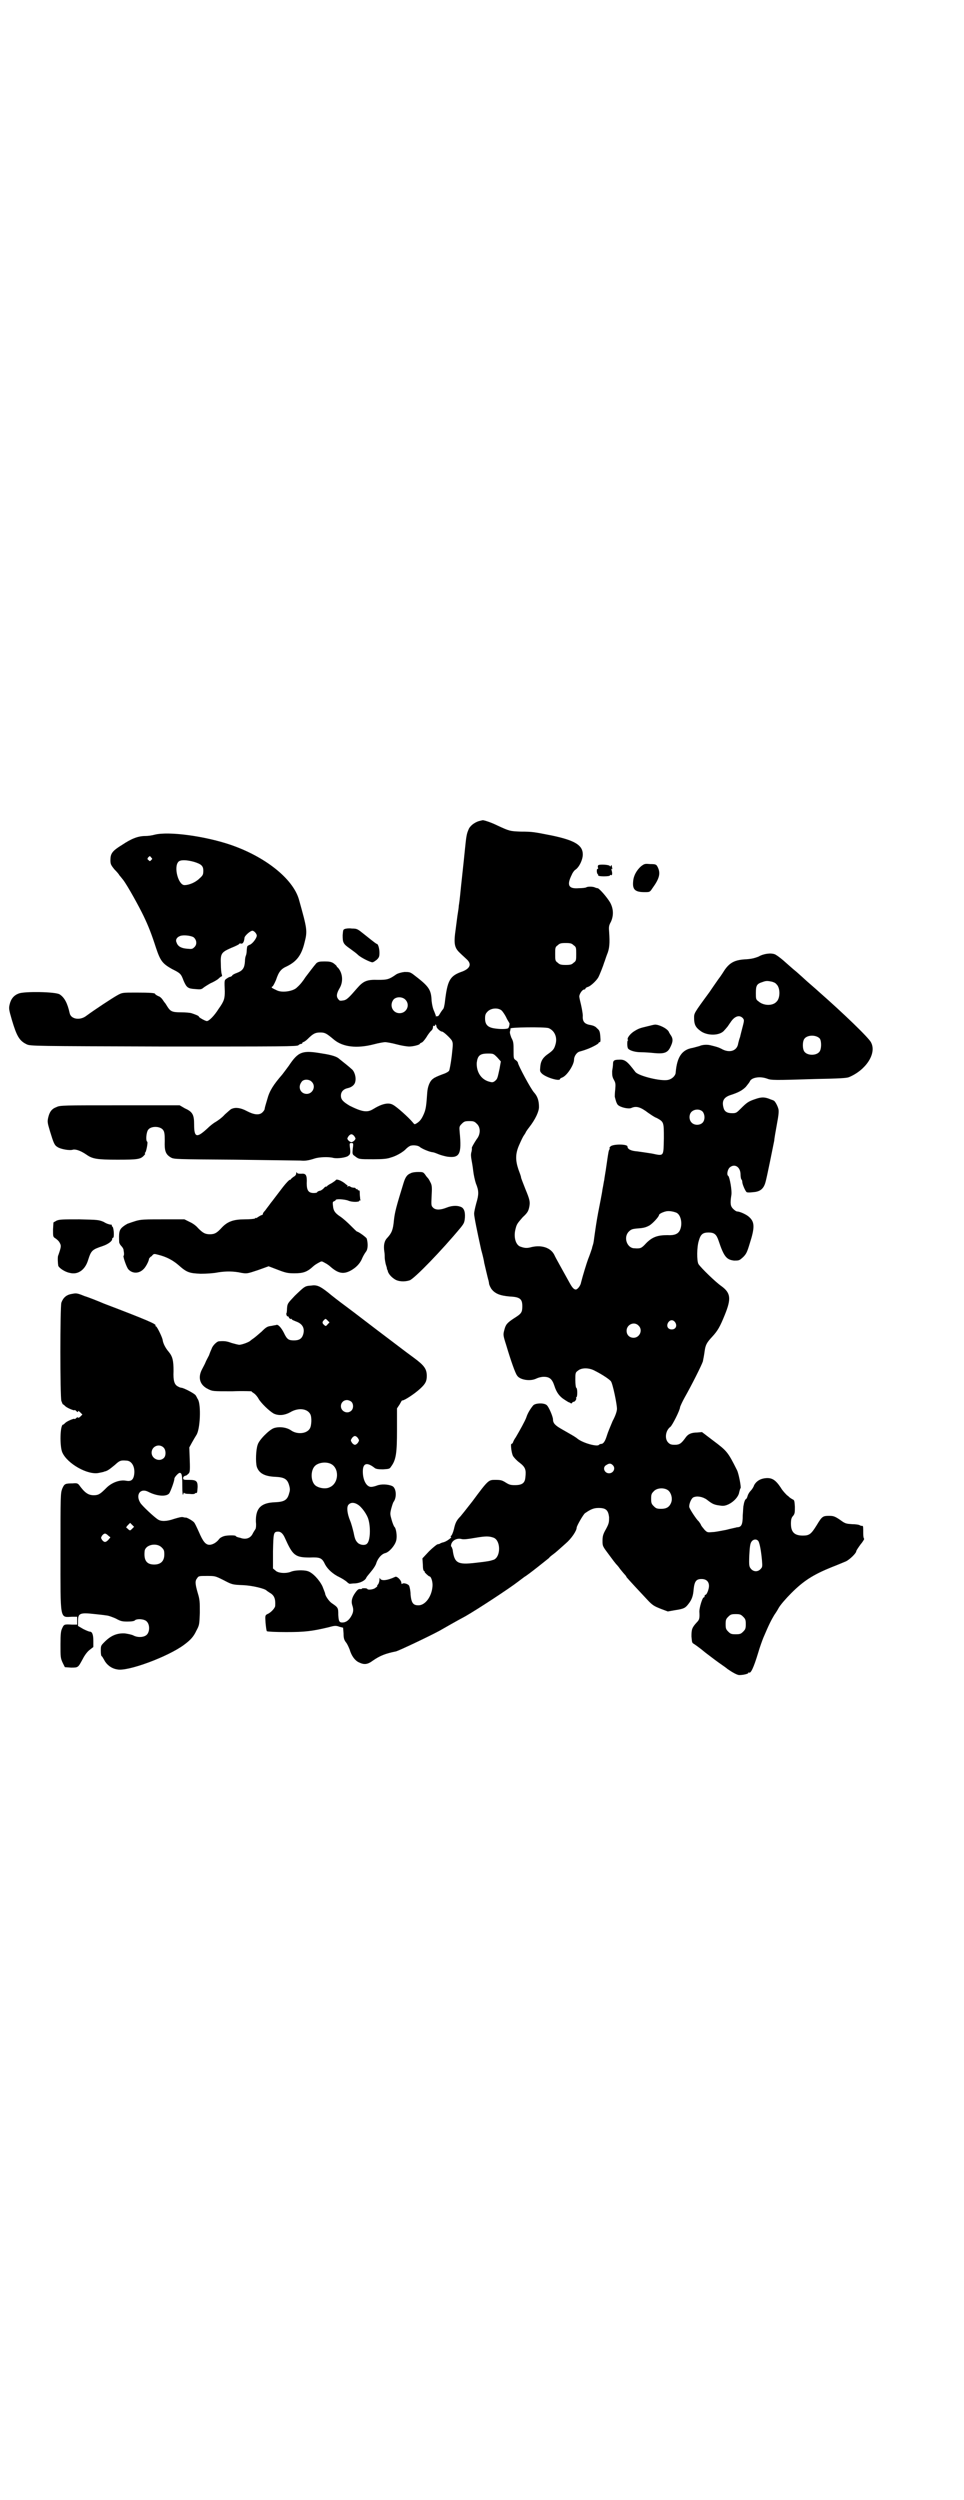 <?xml version="1.0" standalone="no"?>
<!DOCTYPE svg PUBLIC "-//W3C//DTD SVG 20010904//EN"
 "http://www.w3.org/TR/2001/REC-SVG-20010904/DTD/svg10.dtd">
<svg version="1.0" xmlns="http://www.w3.org/2000/svg"
 width="1100pt" height="2850pt" viewBox="0 0 1100 2850"
 preserveAspectRatio="xMidYMid meet">
<g transform="translate(0,2850) scale(0.5,-0.5)"
fill="#000000" stroke="none">
<path d="M1093 3828 c-10 -3 -21 -11 -24 -20 -4 -9 -5 -15 -8 -45 -1 -11 -3
-29 -9 -85 -3 -31 -4 -37 -5 -43 0 -3 -1 -10 -2 -16 -1 -5 -3 -22 -5 -37 -5
-34 -3 -43 10 -55 5 -5 12 -11 15 -14 12 -11 8 -21 -10 -28 -29 -10 -34 -20
-40 -72 -1 -6 -2 -12 -4 -14 -1 -1 -4 -5 -7 -10 -2 -4 -5 -7 -6 -6 -1 1 -2 0
-3 -1 0 -2 -1 -2 0 0 0 2 -2 7 -4 12 -3 6 -5 15 -6 24 -1 26 -6 33 -40 59 -9
7 -11 7 -22 7 -8 -1 -14 -3 -18 -5 -17 -12 -21 -13 -42 -13 -26 1 -34 -3 -48
-19 -19 -22 -24 -27 -32 -28 -7 -1 -8 -1 -11 3 -5 6 -4 13 3 25 9 15 7 35 -4
47 -2 1 -3 3 -3 4 0 0 -3 3 -7 6 -5 3 -9 4 -20 4 -13 0 -15 -1 -19 -4 -7 -8
-18 -23 -25 -32 -5 -8 -12 -17 -19 -23 -8 -9 -34 -13 -46 -7 -13 6 -14 7 -10
9 2 2 5 8 8 15 6 18 11 25 25 31 22 11 33 25 40 54 7 27 6 31 -13 99 -14 47
-77 97 -156 124 -59 20 -141 31 -173 23 -7 -2 -16 -3 -21 -3 -17 0 -32 -6 -53
-20 -23 -14 -27 -20 -27 -35 0 -9 1 -11 9 -21 6 -6 11 -12 11 -13 1 -1 5 -6 9
-11 10 -13 37 -62 47 -83 11 -23 18 -41 28 -72 10 -30 15 -36 36 -48 20 -10
21 -11 27 -27 7 -16 10 -18 27 -19 10 -1 13 -1 17 2 2 2 10 7 17 11 7 3 16 8
19 11 3 3 6 5 7 5 1 0 1 2 0 5 -1 3 -2 13 -2 23 -1 24 1 27 24 37 10 4 18 8
18 9 0 1 1 1 3 1 5 -2 8 3 9 13 0 4 13 16 18 16 4 0 10 -7 10 -11 0 -6 -10
-19 -16 -21 -3 -1 -6 -3 -6 -5 0 -1 -1 -5 -1 -9 0 -4 -1 -9 -2 -11 -1 -2 -2
-8 -2 -13 -1 -15 -5 -21 -18 -26 -6 -2 -11 -5 -11 -6 0 -1 -2 -2 -4 -3 -3 0
-7 -3 -10 -5 -4 -3 -4 -4 -3 -28 0 -16 -1 -22 -14 -40 -10 -16 -22 -28 -27
-28 -3 0 -18 8 -18 10 0 2 -8 5 -17 8 -3 1 -14 2 -24 2 -20 0 -24 2 -31 13 -3
5 -5 8 -6 9 -1 1 -3 4 -5 7 -2 3 -6 7 -10 8 -4 2 -7 4 -7 5 0 2 -11 3 -43 3
-32 0 -32 0 -43 -6 -11 -6 -52 -33 -71 -47 -14 -11 -35 -8 -38 6 -5 23 -12 36
-23 43 -10 6 -80 7 -93 2 -11 -4 -18 -12 -21 -25 -2 -9 -2 -11 5 -35 11 -37
17 -48 34 -56 8 -4 18 -4 313 -5 269 0 305 0 307 3 2 2 5 3 6 3 2 0 3 1 3 2 0
1 1 2 2 2 1 0 6 3 10 7 13 13 18 15 29 15 11 0 14 -2 32 -17 20 -16 51 -20 90
-10 11 3 23 5 26 5 3 0 15 -2 26 -5 11 -3 24 -5 29 -5 9 0 24 4 24 6 0 1 2 2
4 3 2 0 7 6 11 12 4 7 9 13 11 15 2 1 4 5 4 7 0 4 1 5 3 4 2 0 3 0 2 1 -1 1 0
2 1 2 1 0 2 -2 2 -4 0 -4 9 -12 13 -12 3 0 18 -14 22 -20 3 -6 3 -8 0 -35 -2
-17 -5 -32 -6 -34 -2 -3 -8 -6 -17 -9 -8 -3 -17 -7 -19 -9 -8 -5 -13 -18 -14
-32 -2 -29 -3 -37 -7 -47 -5 -12 -9 -18 -17 -23 -5 -3 -5 -3 -9 2 -10 12 -37
36 -45 40 -10 6 -25 3 -46 -10 -13 -8 -25 -6 -53 8 -15 9 -20 14 -20 23 0 9 6
15 15 17 10 2 17 8 18 16 2 9 -2 23 -9 28 -4 4 -18 15 -28 23 -5 5 -18 9 -38
12 -46 8 -55 5 -77 -28 -5 -7 -12 -16 -15 -20 -20 -23 -29 -37 -34 -56 -3 -10
-6 -20 -6 -22 0 -2 -2 -5 -5 -8 -7 -7 -19 -6 -36 3 -13 7 -25 9 -34 5 -2 0 -9
-7 -16 -13 -6 -7 -16 -14 -21 -17 -4 -2 -13 -9 -19 -15 -24 -22 -30 -21 -30 9
0 22 -3 29 -21 37 l-12 7 -137 0 c-128 0 -136 0 -144 -4 -11 -4 -16 -11 -19
-24 -2 -9 -2 -11 4 -31 8 -26 10 -32 17 -36 7 -5 29 -9 36 -6 7 1 18 -3 31
-12 13 -9 23 -11 70 -11 47 0 53 1 61 10 2 2 3 4 2 4 -1 0 -1 1 1 3 2 3 6 23
4 24 -4 2 -2 22 2 27 6 9 27 9 34 0 3 -4 4 -8 4 -25 -1 -23 2 -31 14 -38 7 -4
11 -4 147 -5 77 -1 144 -2 149 -2 10 -1 18 0 33 5 10 3 31 4 42 1 10 -2 30 1
34 5 4 3 5 5 4 16 -2 13 -1 13 3 13 4 0 5 0 3 -13 -1 -12 -1 -13 5 -17 9 -7 9
-7 42 -7 22 0 32 1 40 4 12 3 29 13 35 20 2 2 6 5 8 6 5 3 19 2 23 -2 5 -4 21
-11 29 -12 3 0 10 -3 15 -5 5 -2 13 -4 18 -5 29 -4 34 5 29 56 -1 12 -1 13 5
19 5 5 7 6 17 6 10 0 12 -1 17 -6 9 -8 9 -24 0 -35 -6 -9 -13 -21 -11 -21 0 0
0 -4 -1 -8 -2 -6 -1 -12 0 -18 1 -5 3 -17 4 -26 1 -9 4 -22 6 -28 7 -17 7 -25
1 -45 -3 -11 -5 -21 -5 -24 0 -7 7 -41 16 -82 4 -14 7 -28 7 -30 2 -8 8 -35
10 -41 0 -1 1 -4 1 -6 0 -2 2 -7 5 -12 8 -11 19 -16 43 -18 23 -1 28 -6 28
-22 0 -14 -2 -17 -18 -27 -17 -11 -20 -15 -23 -27 -3 -11 -3 -12 4 -34 11 -37
21 -65 25 -70 6 -10 30 -14 44 -7 4 2 11 4 17 4 13 0 19 -5 24 -20 5 -16 12
-25 23 -32 5 -3 9 -6 10 -6 1 0 2 -1 4 -2 2 -1 3 -1 4 1 0 1 2 2 3 2 2 0 4 2
5 4 1 2 2 4 1 4 -1 0 -1 1 1 3 2 3 2 20 -1 21 -1 1 -2 8 -2 18 0 15 0 17 6 21
8 7 25 7 38 0 18 -9 34 -20 37 -24 4 -4 14 -52 14 -63 0 -5 -3 -15 -10 -28 -5
-12 -11 -26 -13 -33 -4 -13 -8 -19 -13 -19 -2 0 -4 -1 -5 -2 -3 -5 -34 3 -48
13 -6 5 -8 6 -36 22 -16 9 -21 14 -21 23 0 6 -10 30 -15 33 -7 5 -25 4 -30 -1
-6 -7 -13 -18 -16 -28 -3 -8 -14 -28 -24 -45 -3 -4 -6 -10 -6 -11 -1 -2 -2 -4
-4 -4 -2 0 0 -21 4 -28 2 -3 8 -10 15 -15 13 -10 15 -16 13 -33 -1 -13 -7 -18
-24 -18 -10 0 -13 1 -21 6 -8 5 -11 6 -23 6 -16 0 -16 1 -53 -49 -14 -18 -26
-33 -27 -34 -9 -9 -12 -15 -15 -29 -2 -8 -5 -15 -7 -16 -1 -1 -1 -2 0 -2 4 0
-9 -10 -16 -12 -5 -1 -9 -3 -10 -4 -1 0 -4 -1 -5 -1 -2 -1 -11 -8 -19 -16
l-15 -16 1 -14 c0 -9 1 -14 3 -15 2 -1 2 -2 1 -2 -1 0 9 -10 11 -10 4 0 8 -13
7 -23 -2 -24 -17 -43 -32 -43 -12 0 -16 5 -18 24 0 9 -2 17 -3 20 -2 5 -14 8
-16 5 -1 -1 -2 0 -2 2 0 6 -10 16 -14 14 -19 -9 -33 -10 -35 -3 0 2 -1 0 -1
-3 0 -3 -1 -8 -3 -11 -2 -2 -3 -4 -2 -4 1 0 -1 -2 -4 -4 -4 -4 -19 -6 -19 -2
0 0 -3 1 -6 1 -3 0 -6 0 -6 -1 0 -1 -2 -1 -4 -1 -3 1 -6 -1 -11 -8 -8 -11 -10
-20 -7 -29 3 -9 3 -15 -2 -24 -5 -9 -11 -14 -18 -15 -10 -1 -11 2 -12 17 0 16
0 17 -15 27 -6 4 -15 17 -15 22 0 1 -3 8 -6 16 -7 15 -23 32 -34 35 -10 3 -29
2 -37 -1 -11 -5 -30 -4 -36 2 l-6 5 0 39 c1 42 1 45 12 45 6 0 11 -5 15 -14
18 -40 23 -45 57 -45 24 1 28 -1 35 -16 6 -11 18 -22 33 -29 6 -3 14 -8 17
-11 3 -3 6 -4 6 -4 1 0 6 1 13 1 11 1 22 6 25 13 0 1 5 7 10 13 6 7 12 16 13
21 4 11 12 20 20 22 9 2 22 17 25 28 3 10 0 29 -4 32 -1 1 -4 8 -6 15 -4 14
-4 15 -1 27 2 7 4 14 6 16 7 11 5 31 -4 35 -9 4 -25 5 -35 1 -5 -2 -11 -3 -13
-3 -11 0 -19 16 -19 35 0 19 9 22 26 9 3 -3 8 -4 20 -4 15 1 15 1 19 7 11 15
13 31 13 83 l0 49 6 9 c3 5 5 10 6 9 5 0 28 15 41 27 12 11 15 17 15 29 0 16
-6 24 -29 41 -7 5 -27 20 -44 33 -69 52 -85 65 -112 85 -15 11 -33 25 -40 31
-19 15 -26 18 -39 16 -14 -1 -14 -1 -37 -23 -17 -18 -17 -18 -18 -29 0 -6 -1
-11 -1 -11 -1 0 -1 -2 0 -4 0 -2 2 -4 3 -3 1 0 2 -2 3 -4 1 -1 3 -3 4 -2 1 1
2 0 2 -1 0 -1 5 -3 10 -5 14 -5 20 -15 16 -29 -3 -10 -9 -14 -21 -14 -12 0
-16 2 -23 17 -6 12 -14 21 -18 18 -1 0 -6 -1 -11 -2 -9 -1 -12 -3 -22 -13 -7
-6 -15 -13 -18 -15 -3 -2 -7 -5 -8 -6 -3 -3 -19 -9 -25 -9 -2 0 -10 2 -17 4
-11 4 -16 5 -29 4 -5 0 -15 -10 -17 -17 -1 -2 -4 -9 -6 -15 -3 -6 -7 -13 -8
-16 -1 -3 -5 -10 -8 -16 -10 -19 -5 -36 14 -45 10 -5 10 -5 55 -5 24 1 44 0
44 0 0 -1 3 -3 6 -5 3 -2 8 -8 10 -12 5 -9 24 -28 35 -34 11 -5 24 -4 37 3 18
11 39 9 46 -4 4 -7 3 -27 -1 -33 -7 -12 -29 -14 -43 -4 -10 7 -27 9 -39 5 -11
-4 -34 -27 -37 -38 -4 -11 -5 -39 -2 -50 5 -15 18 -22 42 -23 21 -1 28 -5 32
-20 2 -7 2 -11 0 -17 -4 -16 -11 -20 -32 -21 -33 -1 -45 -14 -44 -45 1 -8 0
-15 -1 -16 -1 -2 -4 -6 -6 -10 -5 -11 -16 -15 -29 -10 -6 1 -10 3 -10 4 0 2
-18 2 -26 0 -4 -1 -10 -4 -12 -7 -6 -8 -15 -13 -22 -13 -9 0 -15 8 -24 29 -5
11 -10 22 -12 23 -4 4 -17 11 -18 10 -1 0 -3 0 -6 1 -4 1 -11 -1 -21 -4 -17
-6 -30 -6 -37 -1 -8 5 -37 32 -40 38 -11 18 0 34 18 25 19 -10 41 -12 48 -4 3
4 12 28 12 34 0 3 9 13 12 13 5 0 6 -6 6 -30 0 -16 1 -23 2 -19 1 3 2 5 2 4 0
-2 5 -3 13 -3 7 -1 12 0 12 1 -1 0 0 1 2 1 3 0 3 0 4 14 0 13 -3 16 -19 16
-12 0 -14 0 -14 4 0 3 2 5 7 6 0 0 3 2 5 4 3 3 4 5 3 31 l-1 29 6 11 c4 7 8
14 10 17 9 13 11 68 4 81 -2 3 -4 8 -5 9 -1 4 -28 18 -33 18 -1 0 -5 1 -8 3
-8 4 -11 13 -10 35 0 24 -2 33 -11 44 -7 8 -13 19 -14 28 -2 8 -13 30 -15 30
-1 0 -2 1 -1 2 2 3 -18 12 -118 50 -14 6 -34 14 -44 17 -17 7 -19 7 -29 5 -13
-2 -20 -9 -24 -20 -3 -11 -3 -213 0 -224 2 -5 3 -8 4 -8 1 0 3 -2 5 -4 4 -4
21 -11 21 -9 0 1 2 0 4 -2 3 -3 4 -3 4 -1 0 2 2 1 5 -2 l5 -5 -4 -4 c-3 -3 -5
-4 -6 -3 0 1 -2 1 -4 -1 -2 -2 -4 -3 -4 -2 0 2 -17 -5 -21 -9 -2 -2 -4 -4 -5
-4 -7 0 -8 -49 -2 -63 11 -26 59 -53 84 -47 5 1 11 2 12 3 7 1 13 6 24 15 11
10 13 11 26 10 13 0 21 -15 18 -33 -2 -11 -7 -15 -18 -13 -14 3 -33 -4 -45
-16 -14 -14 -18 -17 -29 -17 -13 0 -21 6 -34 24 -3 3 -5 4 -14 3 -18 0 -19 -1
-24 -12 -4 -11 -4 -15 -4 -144 0 -160 -2 -149 27 -148 l11 0 0 -9 0 -9 -11 0
c-18 1 -19 1 -23 -8 -3 -6 -4 -12 -4 -37 0 -29 0 -31 5 -42 l5 -10 14 -1 c17
0 16 0 27 20 4 8 10 16 15 20 l9 7 0 14 c0 15 -3 21 -8 21 -2 0 -9 3 -15 6
l-12 7 0 11 c0 18 4 20 39 16 9 -1 20 -2 25 -3 5 0 15 -4 22 -7 11 -6 14 -7
27 -7 9 0 16 1 17 3 5 4 22 3 27 -3 7 -7 7 -23 0 -30 -6 -6 -20 -7 -30 -2 -3
2 -13 4 -20 5 -18 1 -32 -5 -46 -19 -9 -9 -9 -9 -9 -21 0 -7 1 -12 2 -12 1 0
3 -4 6 -9 5 -10 16 -19 29 -21 23 -6 117 29 153 56 15 11 22 19 28 32 7 13 7
14 8 41 0 25 0 30 -5 46 -6 21 -6 27 -1 33 3 5 5 5 22 5 19 0 19 0 39 -10 19
-10 20 -10 44 -11 22 -1 49 -8 53 -12 1 -1 4 -3 7 -5 11 -6 14 -14 13 -30 0
-5 -10 -16 -18 -19 -5 -3 -5 -3 -4 -20 1 -10 2 -18 3 -19 1 -1 20 -2 44 -2 43
0 59 2 97 11 14 4 17 4 25 1 l8 -2 1 -13 c0 -10 1 -15 6 -21 3 -4 6 -11 8 -16
4 -14 12 -25 21 -29 12 -6 20 -5 32 4 16 11 28 16 53 21 7 2 73 33 99 47 7 4
40 23 59 33 28 16 101 64 119 78 4 3 12 9 16 12 9 5 51 39 56 43 1 2 5 5 9 8
8 6 11 9 29 25 13 11 25 29 25 36 0 4 15 30 19 33 13 9 20 12 31 12 17 0 22
-5 24 -21 0 -11 0 -14 -7 -27 -7 -12 -8 -17 -8 -27 0 -12 0 -12 15 -32 8 -11
15 -20 16 -21 1 -1 5 -5 9 -11 4 -5 9 -11 10 -12 1 -1 4 -4 5 -7 5 -6 30 -33
47 -51 12 -13 16 -15 31 -21 l16 -6 17 3 c20 3 23 5 30 14 8 10 11 19 12 34 2
18 6 23 18 23 11 0 17 -6 17 -16 0 -7 -5 -20 -8 -20 -1 0 -2 -1 -2 -3 0 -2 -1
-3 -2 -3 -3 0 -10 -23 -10 -32 1 -16 0 -19 -6 -25 -11 -12 -12 -16 -12 -32 1
-11 1 -14 4 -16 2 -1 15 -10 28 -21 13 -10 29 -22 35 -26 7 -5 13 -9 15 -11
10 -7 22 -14 27 -14 10 0 21 3 21 5 0 2 1 2 1 1 4 -4 11 11 21 44 4 14 10 30
12 35 14 33 18 40 25 52 5 7 9 14 10 16 4 7 16 21 29 34 28 28 50 42 92 59 13
5 27 11 32 13 9 4 24 19 24 23 0 2 5 9 10 16 6 7 9 13 8 13 -1 0 -2 5 -2 12 0
13 0 18 -2 17 0 0 -2 0 -5 1 -2 2 -11 3 -18 3 -14 1 -16 1 -28 10 -12 8 -15 9
-25 9 -14 0 -16 -1 -28 -21 -13 -21 -17 -24 -32 -24 -19 0 -27 8 -27 27 0 9 1
14 5 18 4 5 4 8 4 21 -1 14 -1 15 -6 17 -3 2 -5 3 -6 4 -1 1 -3 3 -6 5 -3 3
-10 10 -14 17 -12 18 -20 23 -34 22 -13 -1 -22 -7 -27 -16 -1 -4 -5 -10 -8
-13 -3 -3 -6 -8 -7 -12 -1 -4 -3 -7 -4 -7 -1 0 -4 -6 -5 -14 -1 -2 -1 -12 -2
-23 0 -21 -3 -27 -13 -27 -3 -1 -14 -3 -25 -6 -11 -2 -25 -5 -31 -5 -11 -1
-12 -1 -18 5 -3 4 -8 9 -9 13 -2 3 -4 6 -5 7 -4 3 -20 27 -21 32 -1 6 4 19 9
22 8 4 21 2 31 -5 14 -11 17 -12 34 -14 15 -2 38 16 40 31 1 4 2 8 3 9 2 1 -4
33 -8 41 -21 42 -23 44 -55 68 l-25 19 -11 -1 c-14 0 -21 -4 -26 -11 -10 -14
-14 -17 -25 -17 -8 0 -11 1 -15 5 -9 9 -6 28 5 36 4 3 22 38 22 45 1 3 5 12
10 21 17 30 39 74 42 83 1 5 3 15 4 23 2 15 5 20 17 33 13 14 18 23 29 50 15
37 14 50 -8 66 -13 9 -46 41 -52 50 -4 7 -4 39 1 54 4 14 9 18 22 18 13 0 18
-4 23 -19 12 -36 18 -43 35 -45 12 0 12 0 21 8 7 7 9 11 15 31 12 37 11 49 -1
60 -6 6 -22 13 -28 13 -2 0 -6 3 -9 6 -6 6 -7 12 -4 31 2 10 -4 42 -7 44 -4 2
-2 14 3 19 11 10 25 2 25 -16 0 -5 1 -10 2 -11 1 -1 2 -3 2 -6 0 -5 7 -21 10
-23 1 -1 8 -1 15 0 16 1 24 8 28 23 3 10 17 80 20 95 0 4 3 20 6 37 4 21 5 31
3 36 -2 7 -8 18 -11 18 -1 1 -6 2 -10 4 -11 4 -18 4 -32 -1 -15 -5 -19 -8 -32
-21 -10 -10 -11 -11 -20 -11 -12 0 -18 4 -20 13 -4 15 1 23 15 28 19 6 28 11
36 19 4 5 8 10 9 12 3 9 22 13 39 7 10 -4 16 -4 112 -1 54 1 69 2 75 4 39 16
64 54 51 79 -4 10 -67 70 -116 113 -12 11 -31 27 -34 30 -2 2 -11 10 -20 18
-10 8 -23 20 -30 26 -7 6 -15 12 -19 14 -9 4 -26 2 -38 -5 -8 -3 -14 -5 -27
-6 -26 -1 -38 -7 -50 -24 -2 -3 -8 -13 -15 -22 -7 -10 -16 -23 -20 -29 -36
-49 -35 -48 -35 -59 0 -14 3 -21 14 -29 15 -12 45 -12 55 1 3 3 6 7 7 8 1 1 4
6 7 10 9 14 20 18 28 10 3 -4 4 -4 0 -19 -2 -8 -5 -19 -6 -24 -2 -5 -4 -13 -5
-18 -4 -15 -21 -19 -38 -9 -8 4 -13 5 -25 8 -8 2 -19 1 -25 -2 -4 -1 -11 -3
-15 -4 -25 -4 -36 -21 -39 -56 0 -7 -8 -15 -17 -17 -16 -4 -68 9 -75 18 -19
25 -24 29 -38 28 -10 0 -13 -2 -13 -9 0 -4 -1 -11 -2 -17 0 -9 0 -13 4 -20 4
-7 4 -10 3 -22 -1 -8 -1 -15 -1 -16 0 -1 1 -4 2 -8 1 -4 3 -9 5 -11 6 -6 25
-10 31 -7 11 5 21 2 38 -11 6 -4 14 -10 20 -12 16 -9 16 -9 16 -46 -1 -42 1
-41 -27 -35 -12 2 -27 4 -34 5 -14 1 -22 5 -22 11 0 6 -34 6 -39 0 -2 -2 -3
-4 -2 -4 1 0 1 -1 0 -2 -2 -4 -2 -2 -7 -37 -2 -15 -5 -30 -5 -33 -1 -3 -2 -12
-4 -21 -1 -9 -6 -33 -10 -54 -4 -21 -7 -43 -8 -50 -1 -7 -2 -16 -3 -20 -1 -4
-3 -9 -3 -11 -2 -6 -5 -15 -9 -25 -3 -8 -12 -37 -16 -53 -1 -7 -8 -16 -12 -16
-4 0 -8 4 -14 15 -17 31 -32 57 -35 64 -8 16 -28 23 -51 18 -11 -3 -16 -3 -27
1 -10 4 -15 21 -11 38 3 13 4 14 17 29 11 10 13 14 15 24 2 11 1 16 -9 40 -5
13 -10 25 -10 27 0 2 -3 10 -6 18 -7 21 -7 36 2 56 4 9 8 18 11 22 2 3 4 6 4
7 0 0 3 5 7 10 15 19 23 37 23 47 0 14 -3 24 -11 33 -7 7 -37 63 -37 68 0 1
-2 4 -5 6 -5 3 -5 5 -5 22 0 16 0 20 -5 29 -3 8 -4 12 -3 15 1 3 1 5 1 6 -4 3
78 4 87 1 14 -6 20 -21 16 -36 -3 -11 -5 -14 -16 -22 -12 -8 -18 -16 -19 -30
-1 -10 -1 -11 4 -16 10 -9 41 -18 41 -12 0 1 2 2 4 3 11 3 28 29 28 41 0 7 5
15 11 18 3 1 11 3 16 5 12 4 29 13 29 15 0 1 1 2 3 2 1 0 2 3 1 13 -1 12 -2
14 -8 19 -3 4 -9 6 -14 7 -14 2 -19 8 -18 21 0 5 -2 16 -4 25 -2 8 -4 17 -4
19 0 6 7 16 11 16 2 0 3 1 3 2 0 1 2 3 6 4 6 2 18 13 23 21 3 5 12 28 14 35 1
2 3 9 6 17 6 14 7 26 5 54 -1 10 0 14 4 21 7 15 6 31 -2 45 -8 13 -24 31 -28
32 -2 0 -5 1 -7 2 -5 2 -16 2 -19 0 -1 -1 -9 -2 -17 -2 -24 -2 -28 7 -16 31 2
5 6 10 8 11 9 6 17 23 17 35 0 21 -18 32 -70 43 -41 8 -44 9 -72 9 -24 1 -25
1 -53 14 -14 7 -30 12 -33 12 -1 0 -5 -1 -9 -2z m-748 -83 c3 -3 3 -3 0 -6 -3
-3 -3 -3 -6 0 -3 2 -3 3 -1 6 4 4 4 4 7 0z m98 -10 c16 -5 21 -9 21 -20 0 -9
-1 -11 -9 -18 -9 -9 -24 -15 -34 -15 -14 0 -25 41 -14 53 4 5 18 5 36 0z m-1
-172 c7 -6 8 -16 2 -22 -5 -5 -6 -5 -17 -4 -13 1 -21 5 -24 14 -3 6 0 12 8 15
7 3 25 1 31 -3z m867 -18 c6 -4 6 -6 6 -20 0 -14 0 -16 -6 -20 -4 -4 -7 -5
-18 -5 -11 0 -14 1 -18 5 -6 4 -6 6 -6 20 0 14 0 16 6 20 4 4 7 5 18 5 11 0
14 -1 18 -5z m452 -83 c4 -1 9 -3 11 -6 9 -8 9 -32 0 -40 -9 -10 -30 -9 -41 1
-6 4 -6 6 -6 19 0 17 2 21 15 25 8 3 11 3 21 1z m-836 -41 c12 -12 3 -31 -13
-31 -16 0 -24 18 -14 31 6 7 20 7 27 0z m220 -25 c2 -2 7 -9 10 -15 3 -7 7
-12 7 -13 2 0 0 -10 -2 -12 -1 -2 -15 -3 -29 -1 -17 2 -24 8 -24 23 0 8 1 11
6 16 8 8 24 9 32 2z m726 -64 c4 -6 4 -24 -1 -30 -7 -9 -27 -9 -34 0 -5 6 -5
24 0 30 7 9 27 9 35 0z m-736 -43 l8 -9 -3 -17 c-5 -23 -5 -23 -11 -28 -4 -3
-6 -3 -13 -1 -18 5 -29 22 -28 43 2 16 7 21 25 21 13 0 13 0 22 -9z m-424 -55
c11 -10 3 -28 -11 -28 -14 0 -21 15 -12 27 4 7 17 7 23 1z m893 -69 c5 -7 5
-18 0 -24 -6 -7 -19 -7 -25 -1 -7 6 -7 19 -1 25 7 7 20 7 26 0z m-795 -56 c3
-5 3 -5 0 -9 -2 -2 -5 -4 -7 -4 -2 0 -5 2 -7 4 -3 4 -3 4 0 9 2 3 5 5 7 5 2 0
5 -2 7 -5z m735 -174 c10 -5 14 -25 8 -39 -4 -9 -12 -13 -29 -12 -22 0 -34 -4
-48 -18 -11 -12 -13 -13 -27 -12 -17 0 -26 25 -13 38 5 5 8 6 17 7 15 1 21 2
30 7 7 4 22 20 22 24 0 2 7 6 15 8 7 2 18 0 25 -3z m-796 -254 c-4 -5 -5 -5
-8 -2 -5 4 -5 7 -1 11 4 4 4 4 8 0 l5 -5 -4 -4z m793 4 c5 -8 1 -16 -8 -16 -9
0 -13 8 -8 16 2 3 5 5 8 5 3 0 6 -2 8 -5z m-84 -7 c11 -10 3 -28 -11 -28 -9 0
-16 6 -16 16 0 14 17 22 27 12z m-655 -174 c5 -5 5 -15 0 -20 -9 -9 -24 -2
-24 10 0 8 6 14 14 14 3 0 8 -2 10 -4z m15 -83 c3 -5 3 -5 0 -10 -2 -3 -5 -5
-7 -5 -2 0 -5 2 -7 5 -3 5 -3 5 0 10 2 3 5 5 7 5 2 0 5 -2 7 -5z m-443 -22 c5
-6 5 -18 0 -23 -10 -10 -28 -2 -28 12 0 15 18 22 28 11z m380 -36 c21 -9 20
-45 -2 -54 -10 -5 -28 -1 -34 6 -9 10 -9 32 0 42 7 8 24 11 36 6z m644 -3 c8
-7 2 -19 -8 -19 -11 0 -16 14 -6 19 6 4 10 4 14 0z m127 -58 c7 -6 10 -18 7
-27 -4 -11 -11 -15 -23 -15 -10 0 -12 1 -17 6 -5 5 -6 7 -6 17 0 10 1 12 6 17
7 8 24 9 33 2z m-709 -32 c9 -5 22 -23 25 -35 5 -18 4 -47 -3 -54 -4 -5 -15
-4 -21 1 -5 5 -7 8 -10 24 -2 8 -5 20 -8 27 -7 17 -8 31 -4 36 5 6 13 6 21 1z
m-514 -55 c-5 -5 -5 -5 -9 -2 -2 2 -4 4 -5 4 0 1 1 3 4 6 l5 5 4 -4 5 -5 -4
-4z m-55 -16 l5 -4 -5 -6 c-6 -6 -9 -6 -14 0 -3 5 -3 5 0 10 5 6 8 6 14 0z
m880 -5 c16 -7 16 -43 0 -50 -9 -3 -14 -4 -41 -7 -42 -5 -49 -1 -53 30 -1 3
-2 6 -3 7 -1 0 -1 3 0 6 3 9 14 14 24 11 5 -1 14 0 31 3 24 4 31 4 42 0z m604
-8 c3 -6 6 -22 8 -44 1 -13 1 -15 -3 -19 -6 -7 -16 -7 -22 0 -4 5 -5 6 -4 31
1 19 2 27 5 31 4 6 12 7 16 1z m-1362 -14 c5 -5 6 -7 6 -16 0 -15 -8 -23 -23
-23 -17 0 -24 9 -22 30 1 15 27 21 39 9z m1327 -158 c5 -5 6 -7 6 -17 0 -10
-1 -12 -6 -17 -5 -5 -7 -6 -17 -6 -10 0 -12 1 -17 6 -5 5 -6 7 -6 17 0 10 1
12 6 17 5 5 7 6 17 6 10 0 12 -1 17 -6z"/>
<path d="M1463 3725 c-10 -9 -17 -21 -18 -34 -2 -19 4 -25 26 -25 12 0 12 0
18 9 16 22 19 34 12 48 -3 6 -4 7 -17 7 -12 1 -13 1 -21 -5z"/>
<path d="M1365 3727 c-1 -2 -1 -4 0 -6 0 -2 0 -3 -1 -2 -1 1 -2 -1 -2 -5 0 -3
1 -6 2 -7 1 -1 2 -2 1 -3 0 -1 5 -2 13 -2 9 0 14 1 14 2 0 1 1 2 2 1 3 -2 4 3
2 10 -1 3 -1 5 0 4 2 -1 2 0 1 2 0 2 -1 4 -1 6 0 1 -1 1 -2 -1 -1 -2 -2 -2 -2
-1 0 4 -26 5 -27 2z"/>
<path d="M787 3582 c-4 -1 -4 -3 -5 -14 0 -17 1 -20 17 -31 7 -5 15 -11 18
-14 6 -6 28 -17 33 -17 2 0 6 3 10 6 5 5 6 7 6 16 0 9 -3 20 -6 20 -1 0 -4 2
-29 22 -15 12 -16 13 -28 13 -7 1 -14 0 -16 -1z"/>
<path d="M1477 3360 c-17 -4 -20 -5 -31 -12 -9 -6 -16 -16 -13 -19 1 0 1 -1 0
-1 -2 0 -2 -14 0 -18 3 -5 16 -9 30 -9 8 0 22 -1 31 -2 22 -2 30 1 36 14 6 12
6 18 2 25 -2 3 -4 6 -5 8 -2 8 -22 18 -32 18 -2 0 -10 -2 -18 -4z"/>
<path d="M676 3025 c0 -3 -2 -6 -6 -8 -3 -2 -6 -5 -6 -5 0 -1 -1 -2 -3 -2 -1
0 -8 -7 -15 -16 -20 -26 -25 -33 -26 -34 -1 -1 -3 -4 -6 -8 -3 -4 -7 -9 -9
-12 -3 -3 -5 -6 -5 -7 0 -2 -1 -3 -2 -3 -1 0 -5 -2 -8 -4 -3 -2 -6 -4 -6 -3 0
1 -1 1 -2 -1 -2 -1 -12 -2 -24 -2 -25 0 -39 -5 -52 -19 -11 -12 -16 -15 -27
-15 -11 0 -16 3 -27 14 -4 5 -12 11 -19 14 l-12 6 -51 0 c-54 0 -50 0 -79 -10
-4 -2 -10 -6 -13 -9 -6 -6 -7 -12 -6 -33 0 -2 2 -6 5 -9 3 -3 5 -7 5 -9 0 -2
1 -5 1 -8 0 -2 0 -5 -1 -5 -2 -1 7 -27 11 -31 9 -10 24 -10 34 0 5 4 13 19 13
24 0 0 2 4 6 6 5 6 5 6 16 3 16 -4 31 -11 45 -23 19 -17 25 -19 51 -20 14 0
29 1 39 3 18 3 36 3 54 -1 12 -2 13 -2 37 6 l25 9 21 -8 c18 -7 23 -8 38 -8
20 0 29 3 43 16 2 2 8 6 12 8 7 4 7 4 14 0 4 -2 10 -6 12 -8 18 -16 30 -19 47
-10 11 6 21 15 26 27 2 5 6 12 9 16 5 6 5 19 2 30 -1 3 -19 16 -22 16 -1 0 -7
6 -15 14 -7 7 -17 16 -23 20 -12 8 -16 13 -17 24 -1 8 -1 10 2 11 2 1 4 2 4 3
0 3 19 2 28 -1 8 -4 25 -4 26 -1 0 1 1 2 2 1 1 -1 1 1 0 3 0 3 -1 8 -1 13 0 5
0 7 -2 7 -2 0 -3 1 -3 2 0 1 -1 2 -2 1 -1 -1 -2 0 -2 1 0 1 -1 1 -2 2 -5 0 -9
1 -11 3 -2 1 -4 1 -5 0 -2 -1 -2 -1 -1 1 1 1 0 2 -1 2 0 0 -3 2 -5 4 -9 7 -20
11 -21 7 -1 -1 -5 -4 -10 -7 -6 -3 -10 -6 -10 -7 0 -1 -1 -1 -1 0 -1 0 -4 -1
-6 -4 -3 -3 -7 -6 -10 -6 -3 -1 -5 -2 -5 -3 0 -1 -3 -2 -8 -2 -12 0 -16 6 -16
22 1 19 -2 23 -12 22 -6 0 -9 0 -10 2 -1 2 -2 2 -2 -1z"/>
<path d="M937 3025 c-8 -3 -12 -9 -16 -22 -16 -52 -20 -66 -22 -85 -2 -22 -5
-29 -15 -40 -7 -7 -9 -17 -7 -31 1 -5 1 -12 1 -15 0 -2 1 -8 2 -13 1 -4 3 -9
3 -11 0 -2 1 -3 1 -3 0 0 1 -2 1 -3 1 -5 7 -13 15 -18 8 -6 23 -7 35 -3 11 4
74 69 117 121 7 9 8 11 9 22 1 15 -3 23 -11 25 -8 3 -20 2 -30 -2 -15 -6 -25
-6 -31 -1 -5 5 -5 5 -4 27 1 18 1 24 -2 30 -2 4 -4 8 -5 9 0 1 -4 4 -7 9 -5 7
-6 7 -17 7 -6 0 -14 -1 -17 -3z"/>
<path d="M129 2917 l-7 -4 -1 -16 c0 -16 0 -17 5 -20 3 -2 8 -6 10 -10 4 -7 4
-9 -3 -29 -2 -3 -1 -19 0 -24 2 -5 15 -14 26 -16 18 -5 35 6 42 29 7 22 9 24
33 32 12 4 22 11 22 16 0 2 1 3 2 3 3 0 2 21 -1 25 -2 1 -2 3 -2 4 1 0 0 1 -2
1 -3 0 -10 2 -16 6 -12 5 -13 5 -56 6 -38 0 -45 0 -52 -3z"/>
</g>
</svg>
